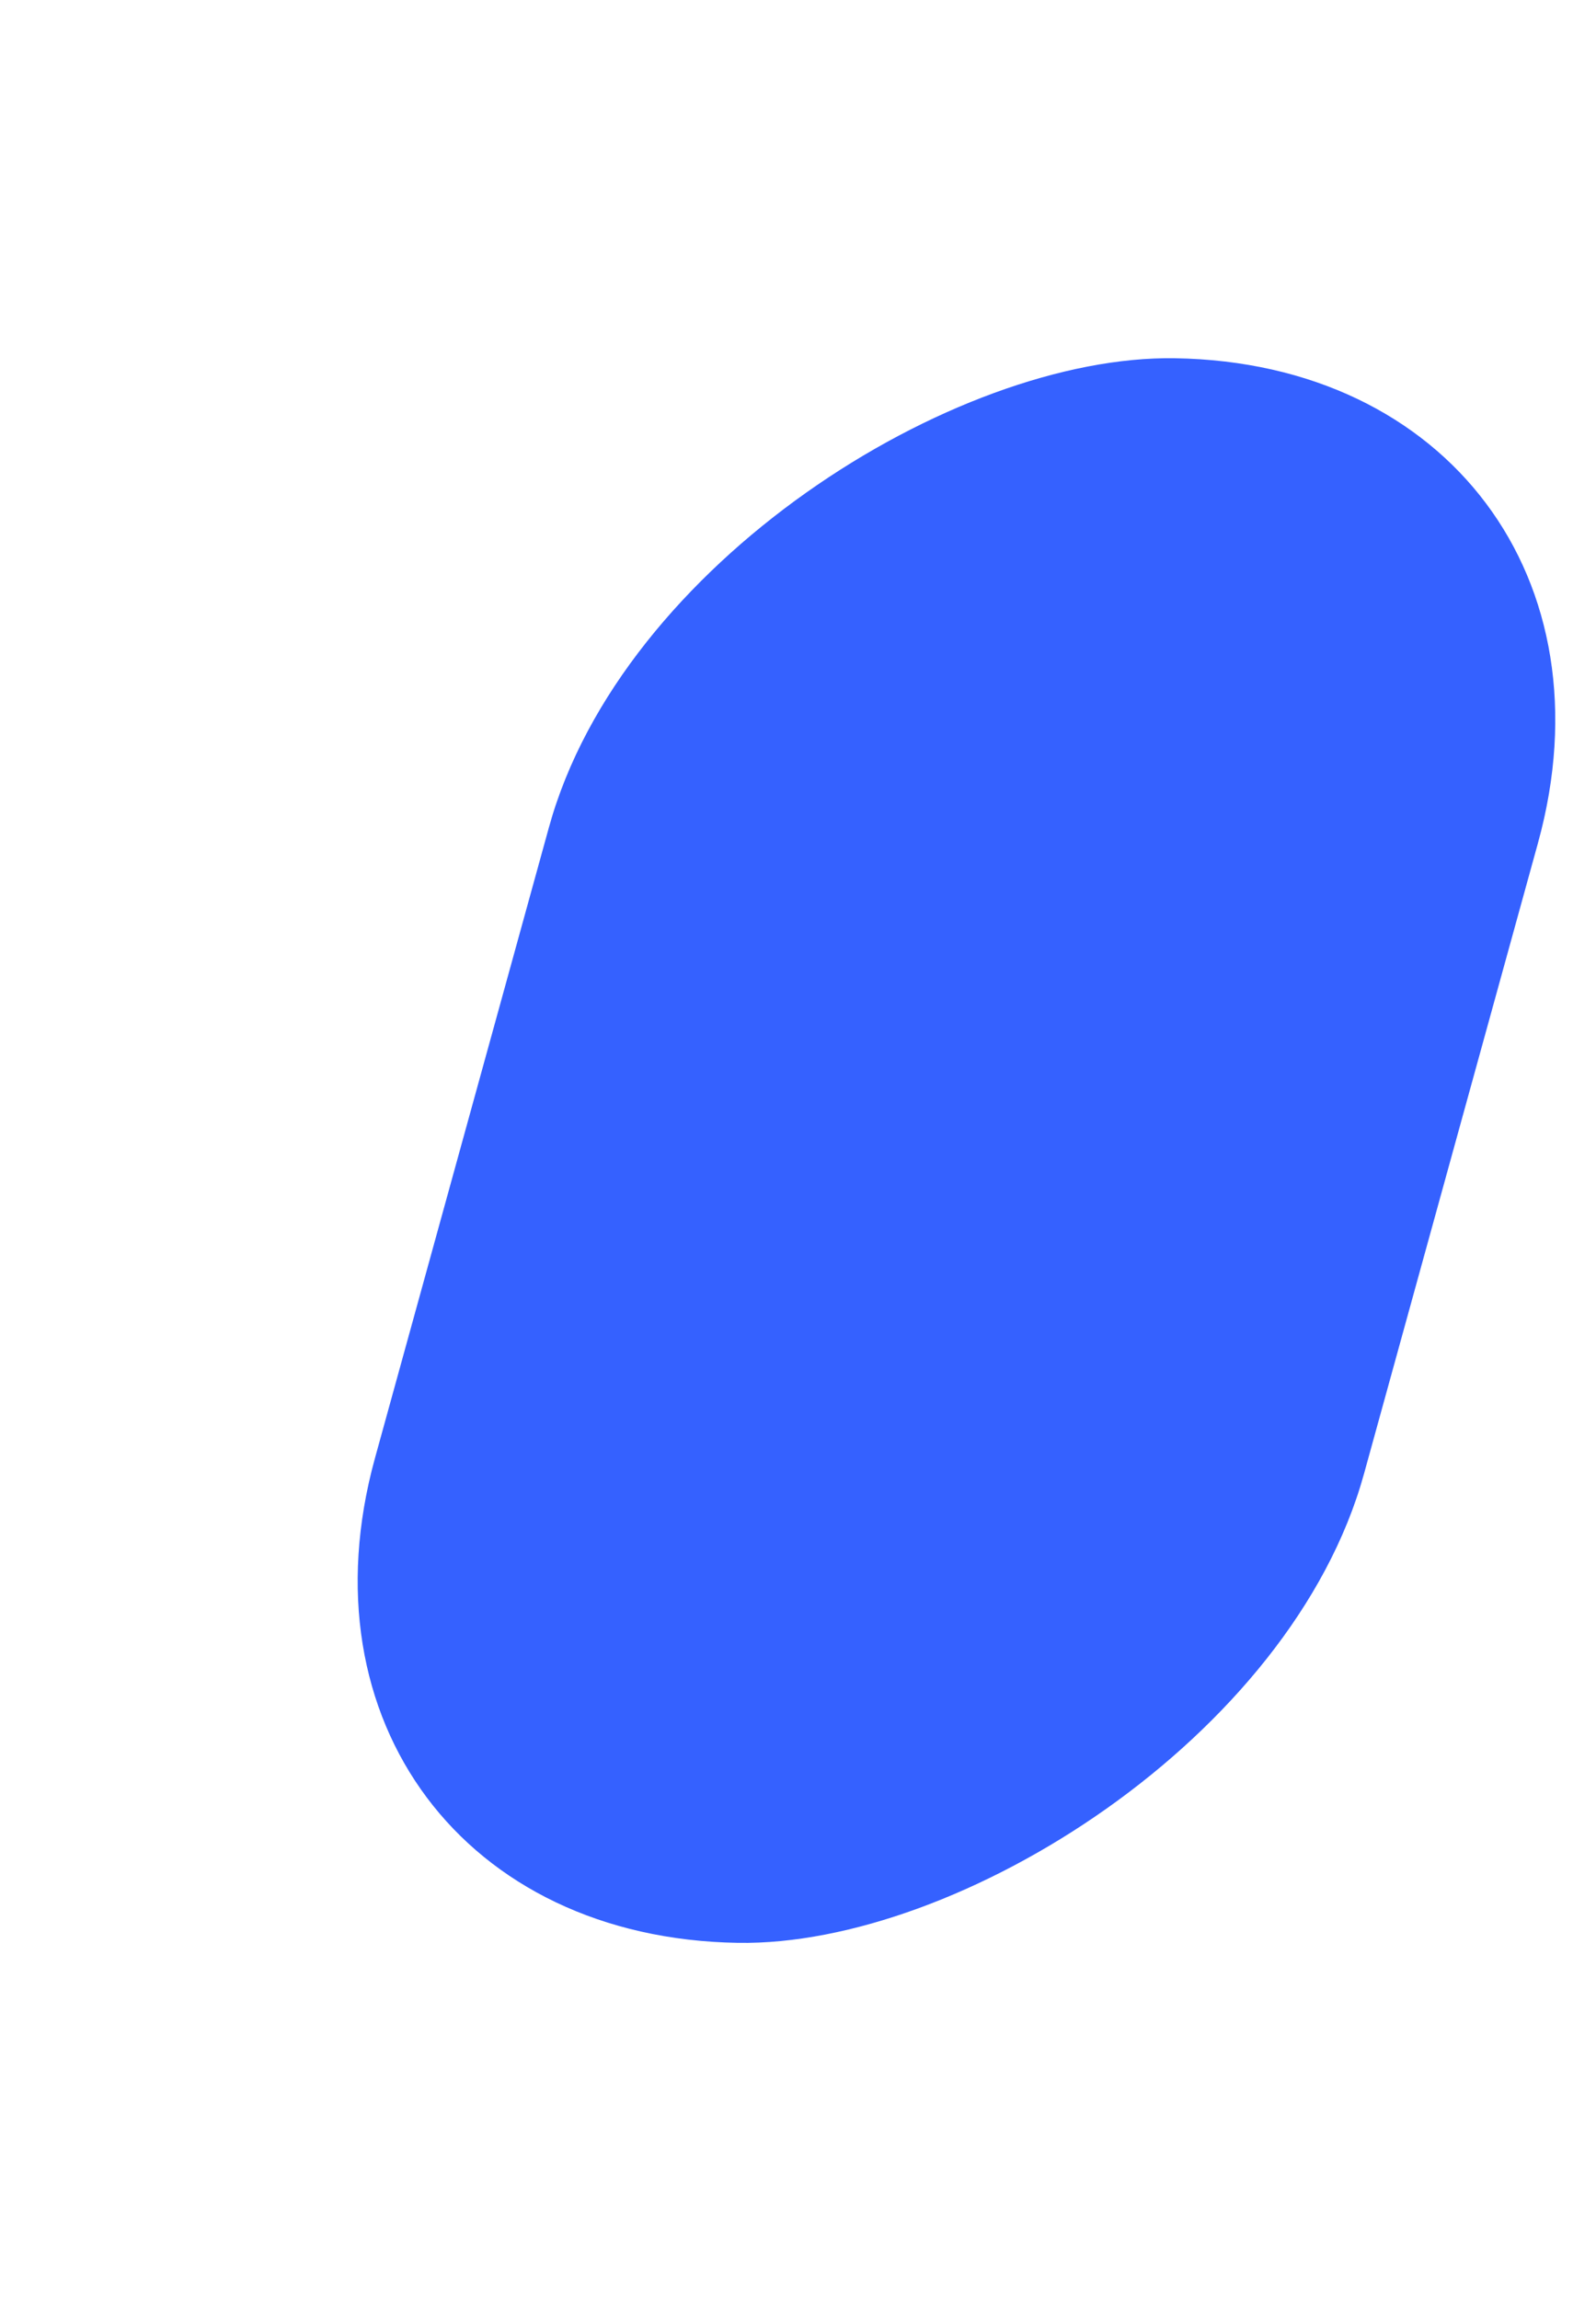 <svg width="527" height="759" viewBox="0 0 527 759" fill="none" xmlns="http://www.w3.org/2000/svg">
<g style="mix-blend-mode:lighten" filter="url(#filter0_f_2_307)">
<rect width="542.51" height="326.568" rx="163.284" transform="matrix(-0.266 0.964 -1 -0.016 551.266 120.849)" fill="#3561FF"/>
</g>
<defs>
<filter id="filter0_f_2_307" x="0.47" y="0.674" width="630.64" height="758.142" filterUnits="userSpaceOnUse" color-interpolation-filters="sRGB">
<feFlood flood-opacity="0" result="BackgroundImageFix"/>
<feBlend mode="normal" in="SourceGraphic" in2="BackgroundImageFix" result="shape"/>
<feGaussianBlur stdDeviation="58.792" result="effect1_foregroundBlur_2_307"/>
</filter>
</defs>
</svg>

